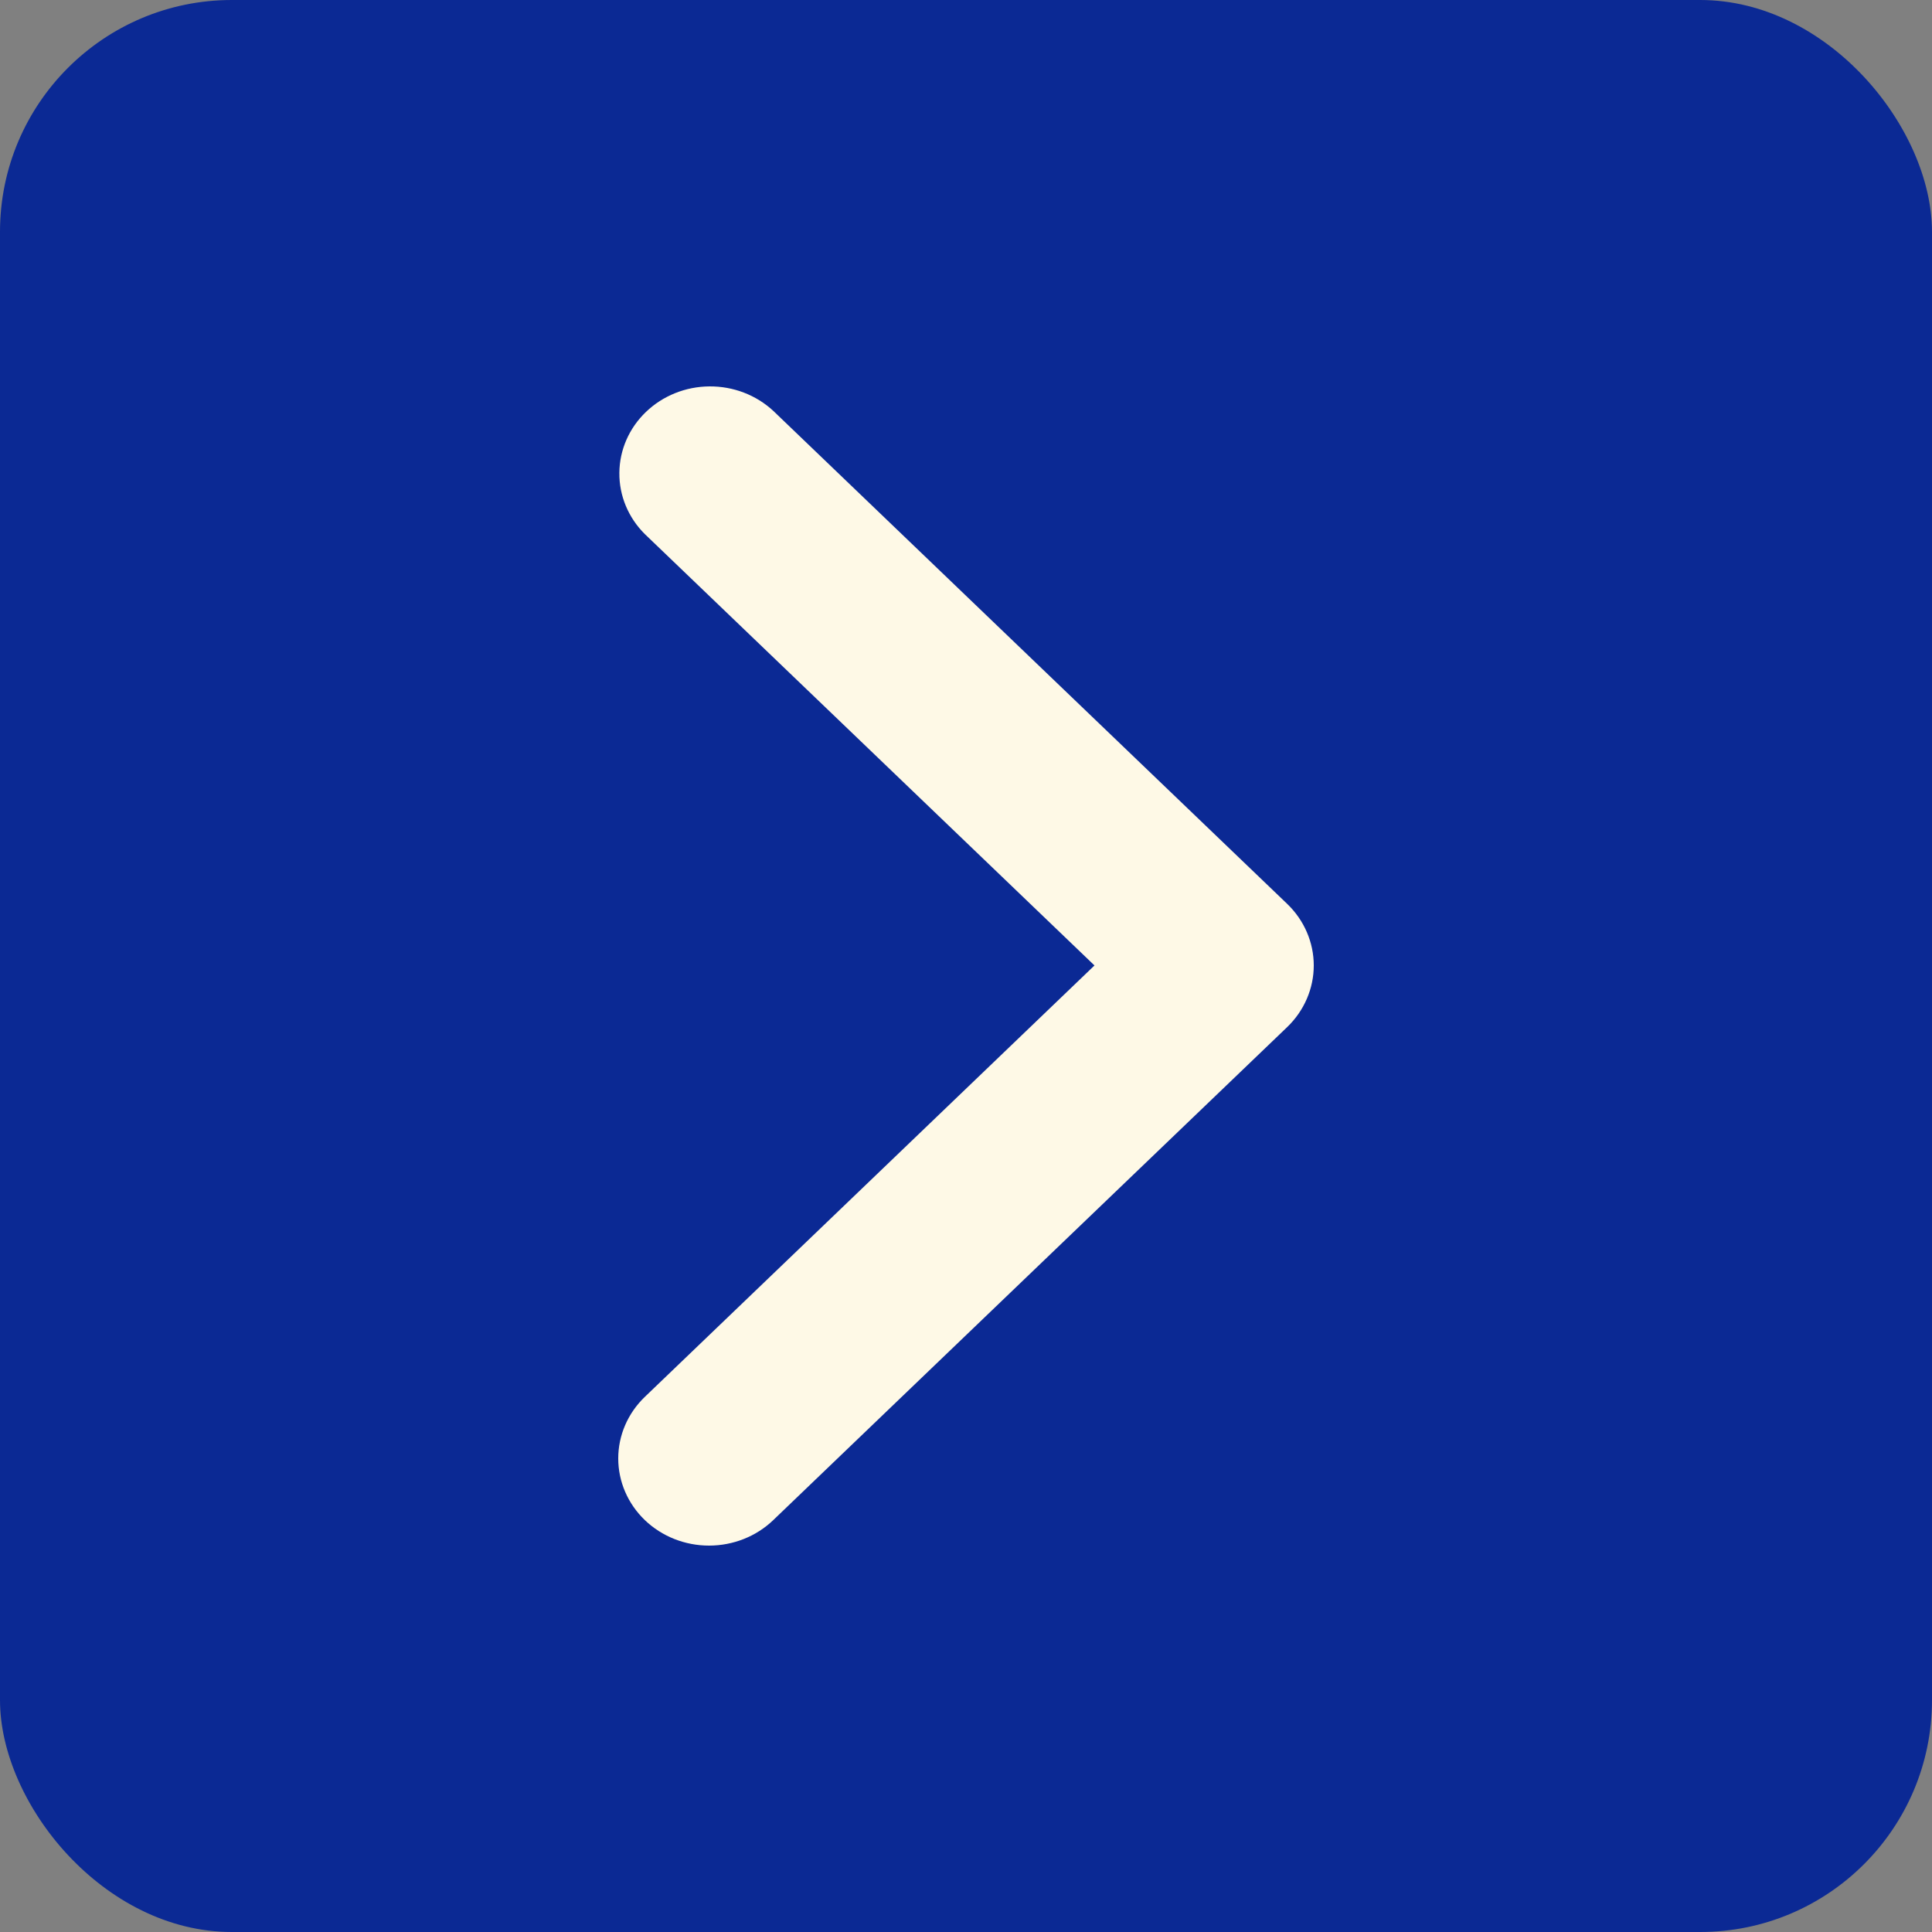 <svg width="50" height="50" viewBox="0 0 50 50" fill="none" xmlns="http://www.w3.org/2000/svg">
<rect x="0" y="0" width="50" height="50" fill="#808080" stroke="none"/>
<rect width="50" height="50" rx="6" fill="#0B2994"/>
<path d="M16.688 39.34C16.248 38.917 16 38.343 16 37.745C16 37.147 16.248 36.574 16.688 36.151L28.325 24.986L16.688 13.822C16.26 13.397 16.023 12.827 16.029 12.236C16.034 11.644 16.281 11.079 16.717 10.661C17.153 10.242 17.742 10.005 18.359 10C18.975 9.995 19.569 10.222 20.012 10.633L33.312 23.392C33.752 23.815 34 24.388 34 24.986C34 25.584 33.752 26.158 33.312 26.581L20.012 39.34C19.572 39.763 18.974 40 18.35 40C17.727 40 17.129 39.763 16.688 39.34Z" fill="#FEF9E6"/>
</svg>
